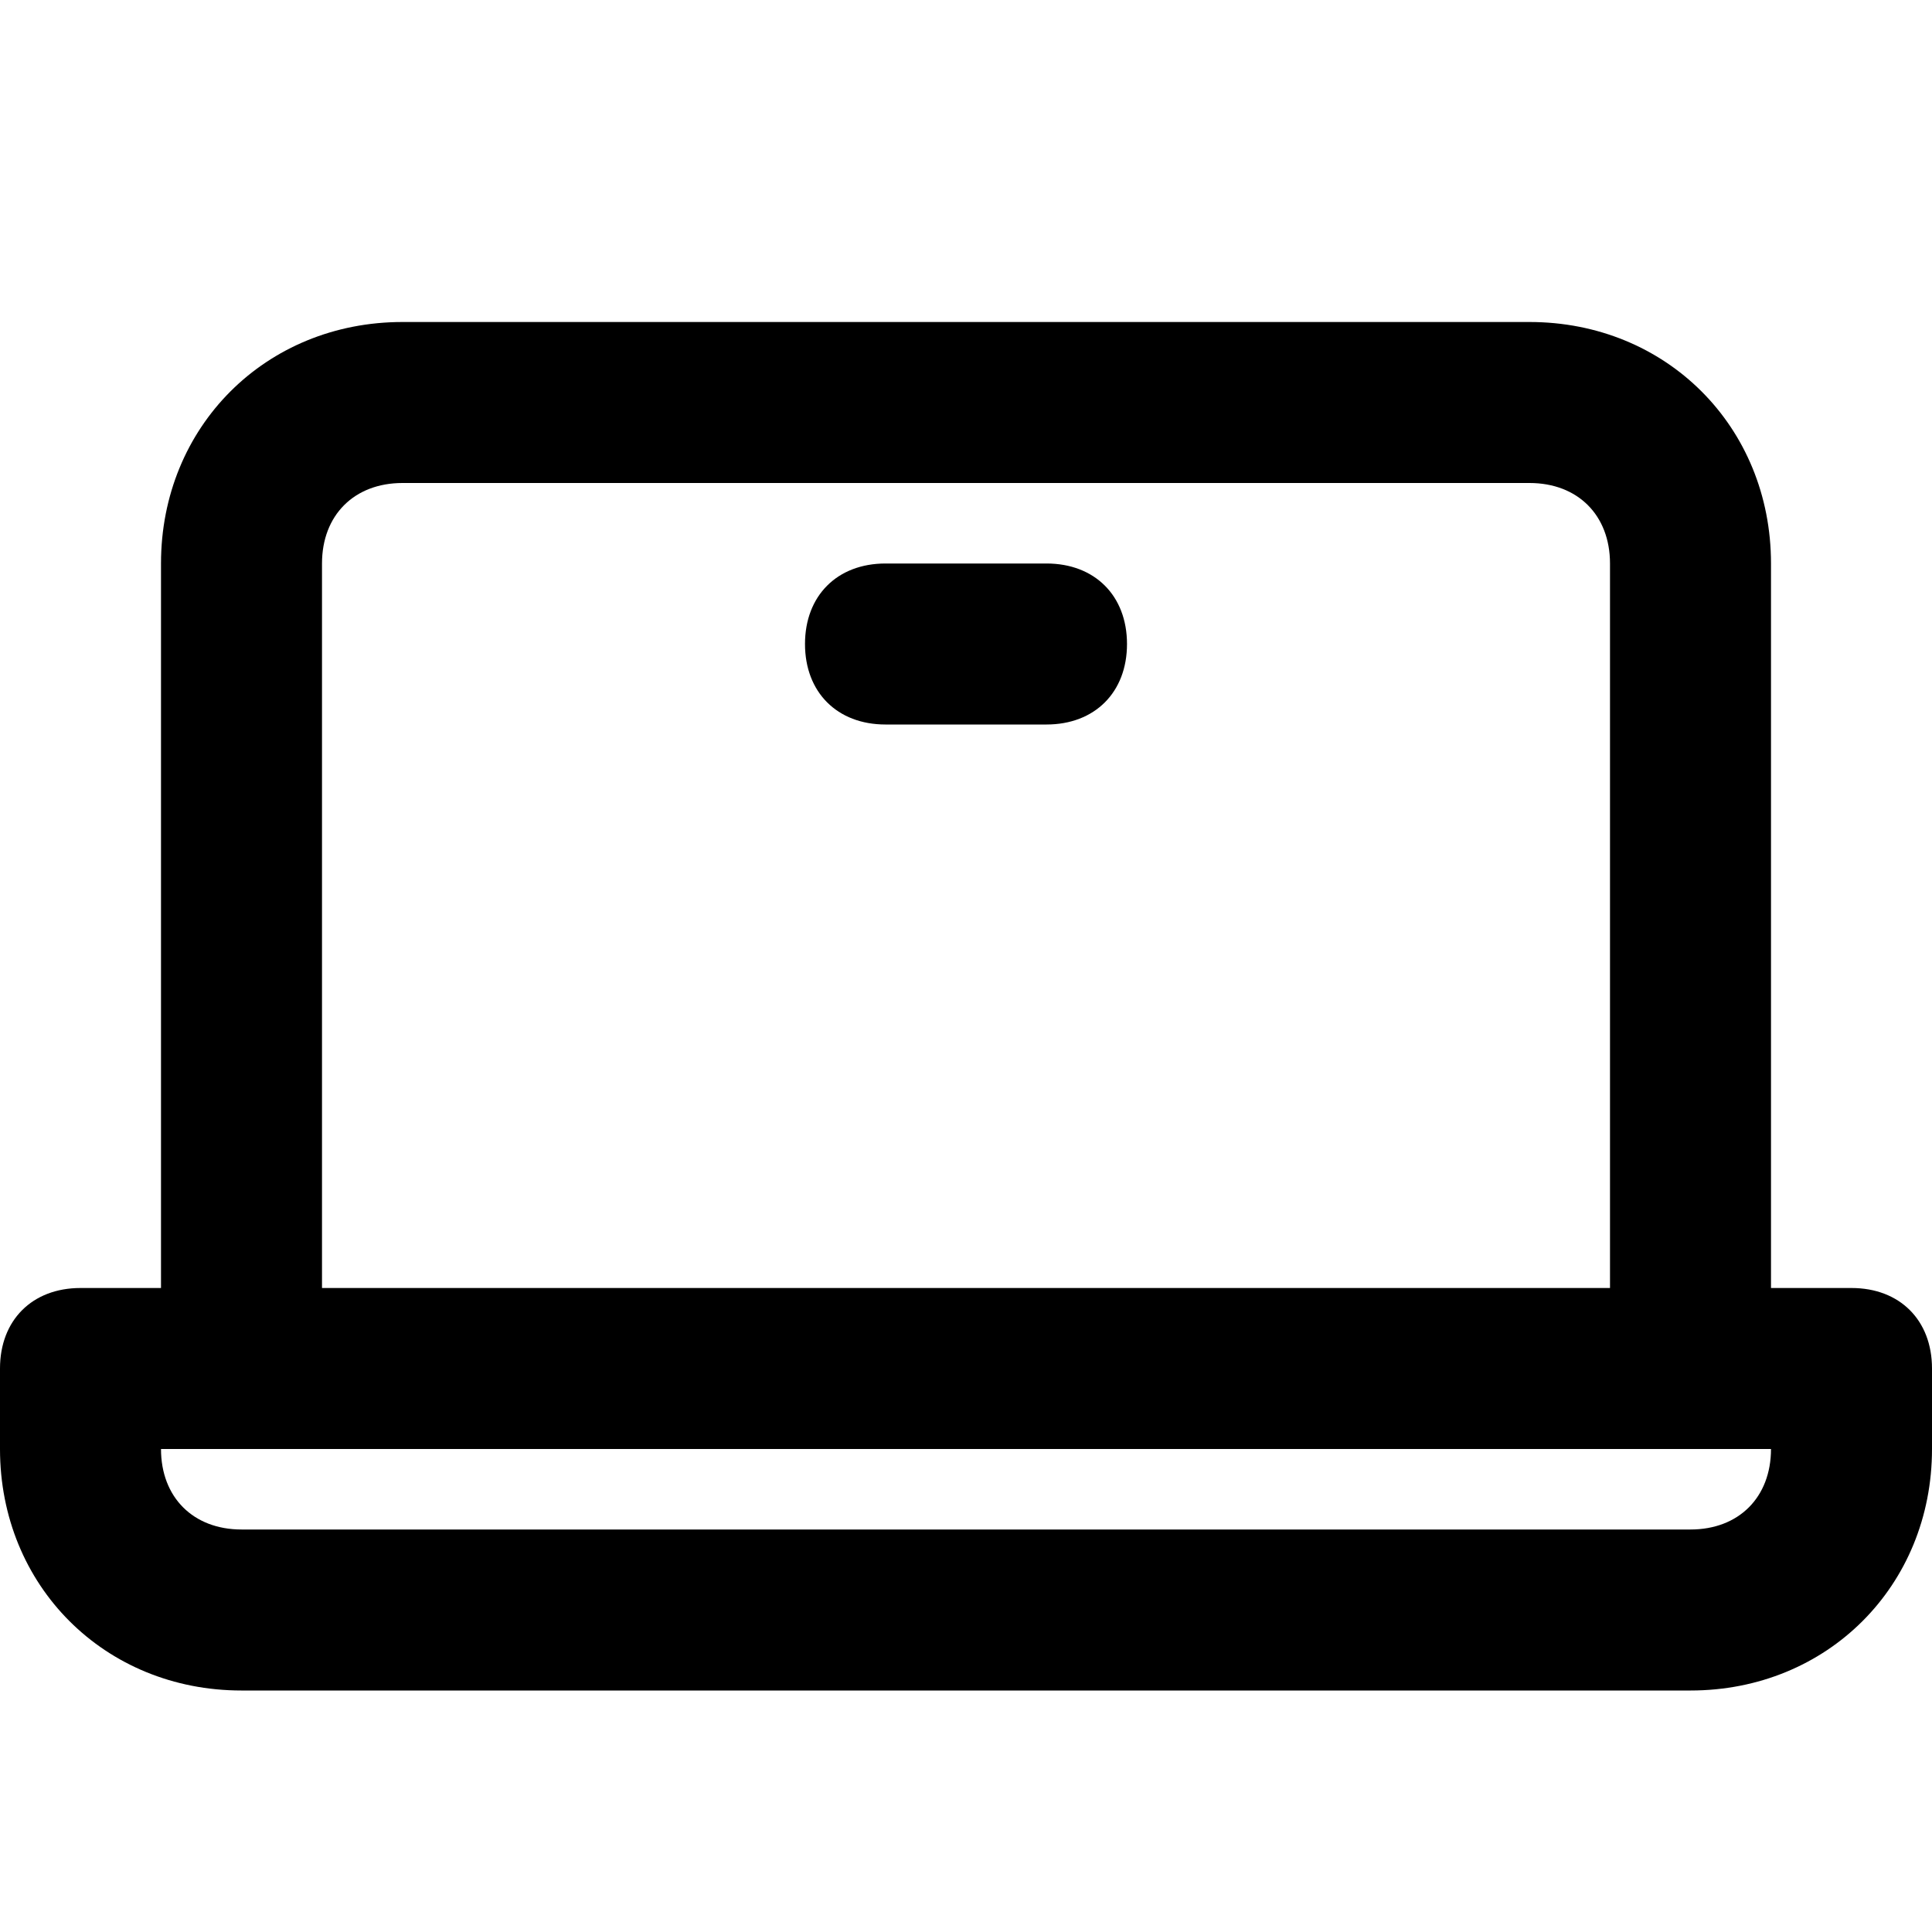 <?xml version="1.0" encoding="utf-8"?>
<!-- Generator: Adobe Illustrator 19.1.0, SVG Export Plug-In . SVG Version: 6.00 Build 0)  -->
<!DOCTYPE svg PUBLIC "-//W3C//DTD SVG 1.1//EN" "http://www.w3.org/Graphics/SVG/1.1/DTD/svg11.dtd">
<svg version="1.1" id="Layer_1" xmlns="http://www.w3.org/2000/svg" xmlns:xlink="http://www.w3.org/1999/xlink" x="0px" y="0px"
	 width="24px" height="24px" viewBox="0 0 24 24" enable-background="new 0 0 24 24" xml:space="preserve">
<path d="M23,16h-1V7c0-1.7-1.3-3-3-3H5C3.3,4,2,5.3,2,7v9H1c-0.6,0-1,0.4-1,1v1c0,1.7,1.3,3,3,3h18c1.7,0,3-1.3,3-3v-1
	C24,16.4,23.6,16,23,16z M4,7c0-0.6,0.4-1,1-1h14c0.6,0,1,0.4,1,1v9H4V7z M21,19H3c-0.6,0-1-0.4-1-1h20C22,18.6,21.6,19,21,19z"/>
<path d="M13,7h-2c-0.6,0-1,0.4-1,1s0.4,1,1,1h2c0.6,0,1-0.4,1-1S13.6,7,13,7z"/>
</svg>
